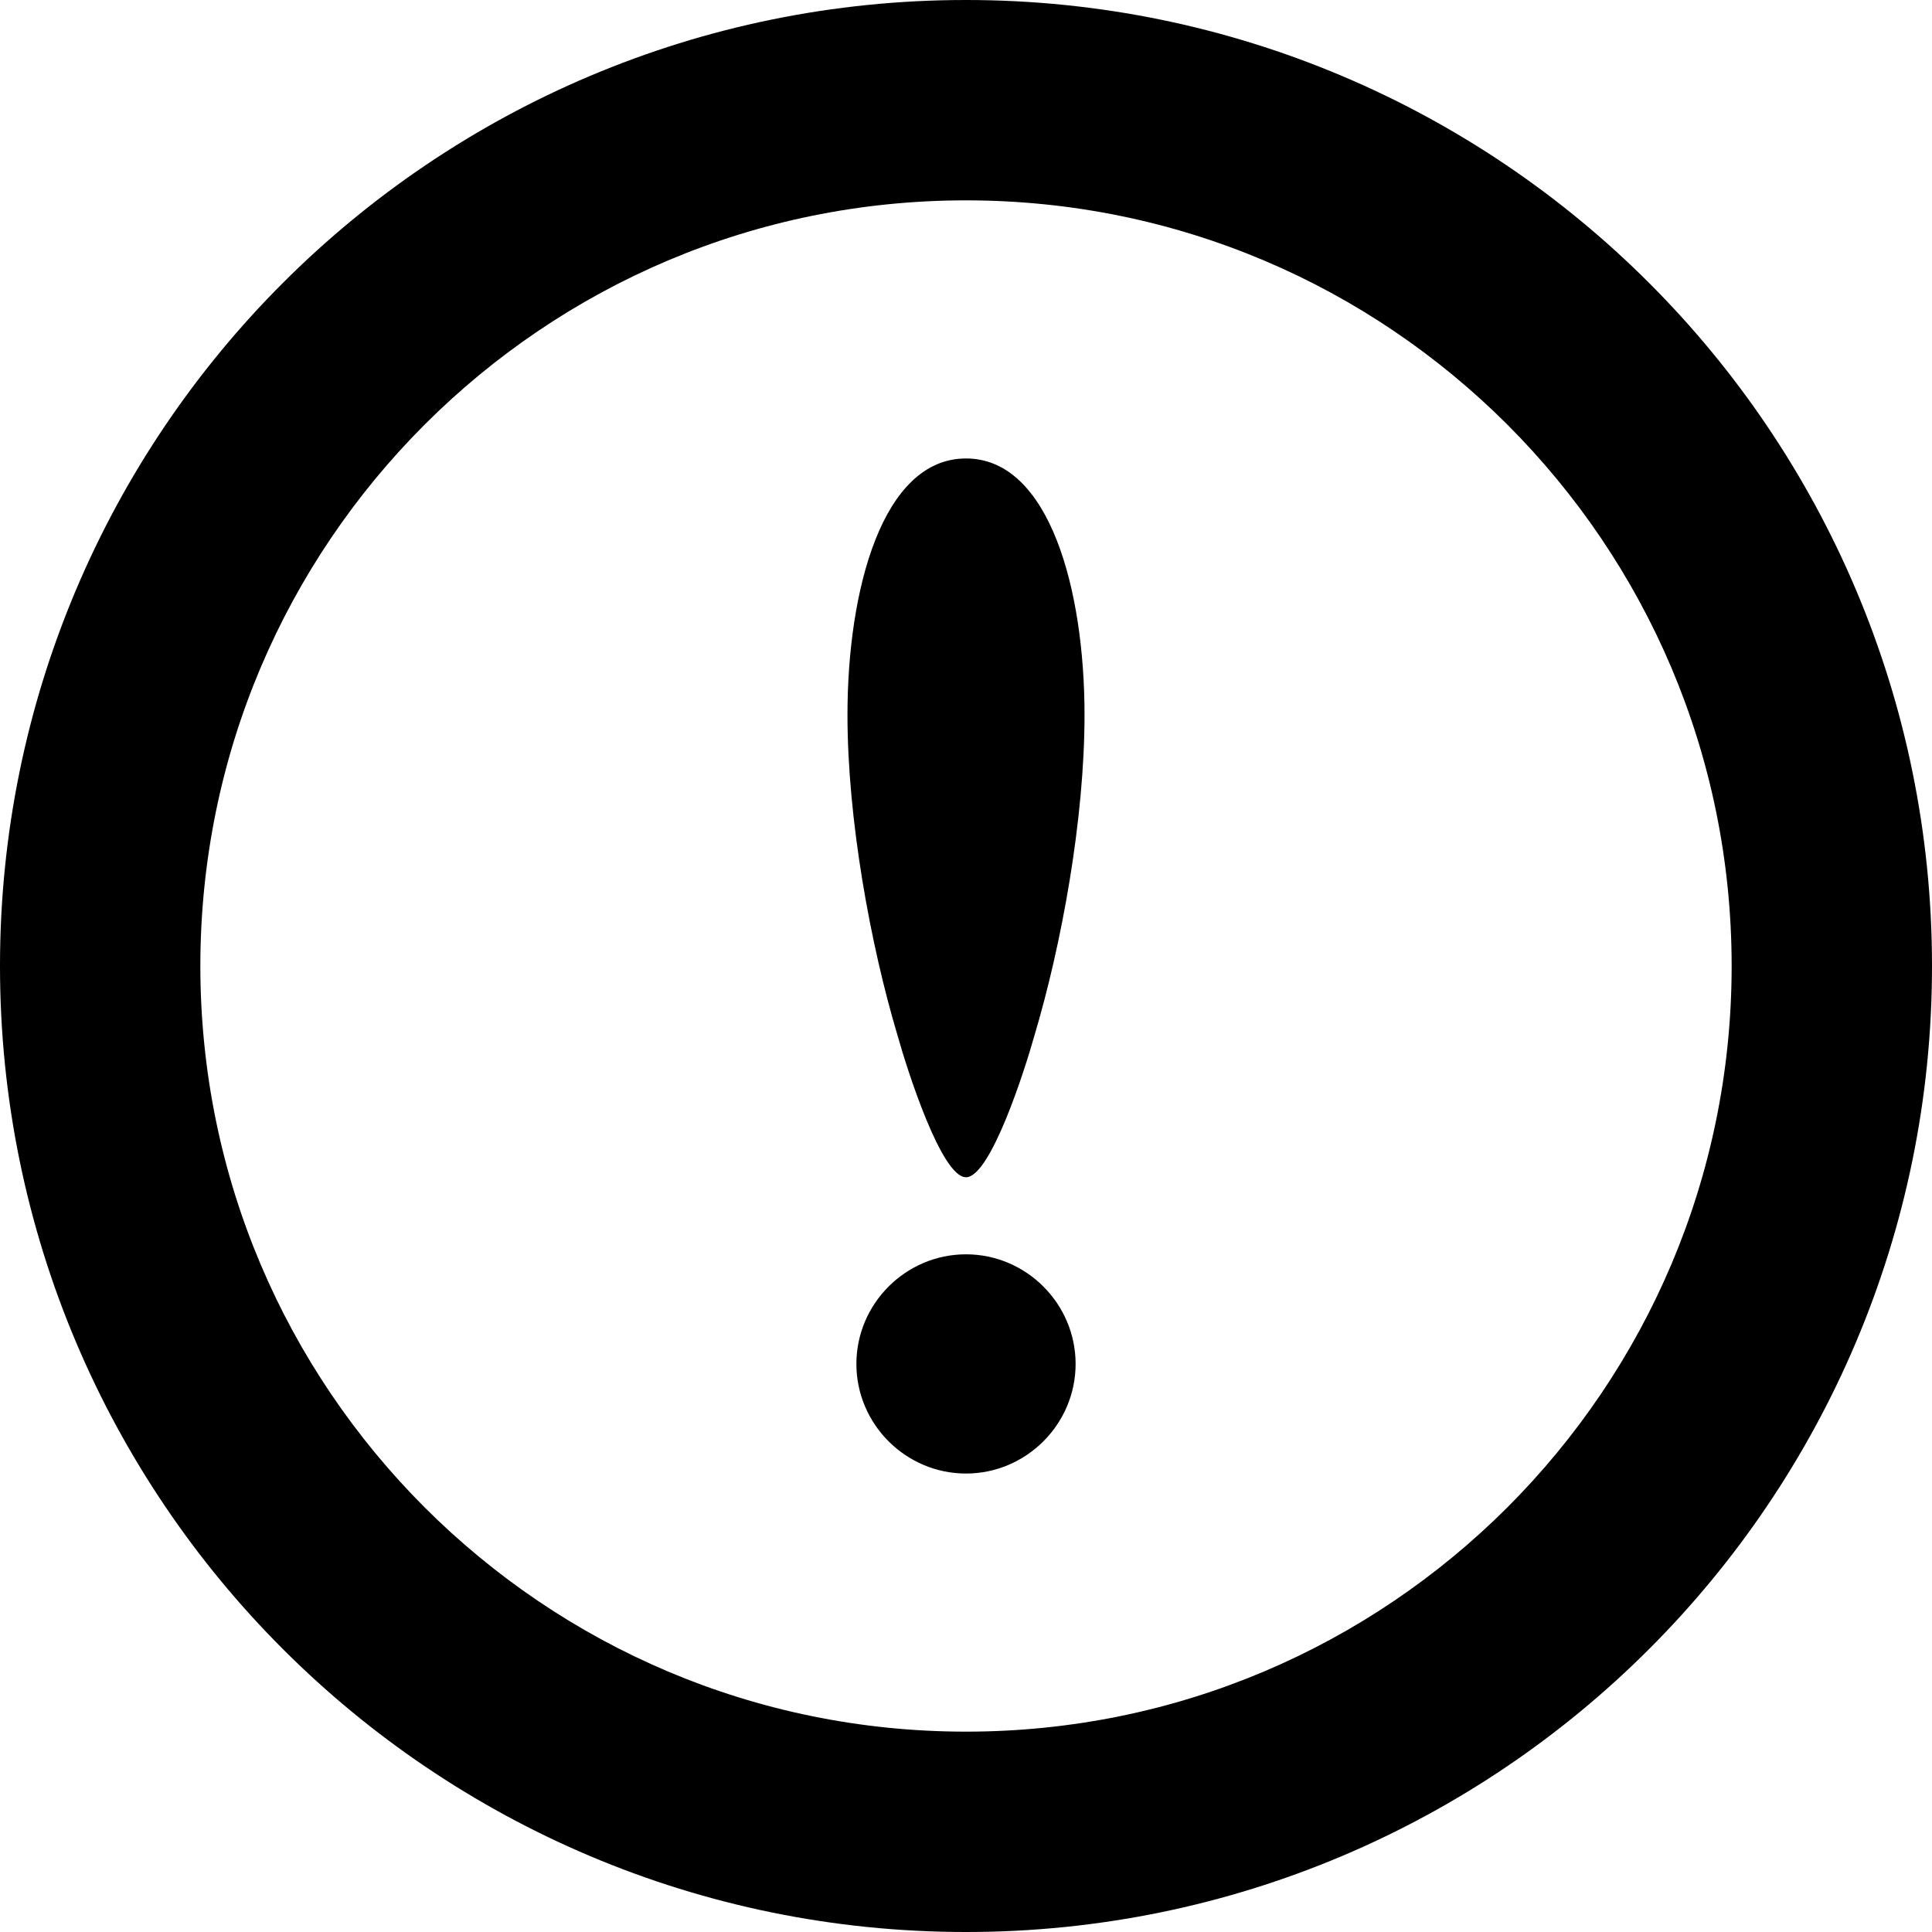 <svg viewBox="0 0 60 60" fill="none" xmlns="http://www.w3.org/2000/svg">
<path d="M51.213 8.786C45.793 3.363 38.274 -0.002 30 5.99725e-07C21.726 -0.002 14.206 3.363 8.786 8.786C3.363 14.206 -0.002 21.726 6.88438e-07 30C-0.002 38.274 3.363 45.794 8.786 51.214C14.206 56.637 21.726 60.002 30 60C38.274 60.002 45.793 56.637 51.213 51.214C56.637 45.794 60.002 38.274 60 30C60.002 21.726 56.637 14.206 51.213 8.786ZM46.813 13.187C51.121 17.499 53.776 23.424 53.778 30C53.776 36.576 51.121 42.501 46.813 46.813C42.5 51.121 36.575 53.776 30 53.778C23.424 53.776 17.499 51.121 13.187 46.813C8.878 42.501 6.224 36.576 6.222 30C6.224 23.424 8.878 17.499 13.187 13.187C17.499 8.878 23.424 6.224 30 6.222C36.575 6.224 42.5 8.878 46.813 13.187Z" fill="current"/>
<path d="M30 38.954C28.128 38.954 26.596 40.488 26.596 42.359C26.596 44.229 28.128 45.762 30 45.762C31.87 45.762 33.404 44.229 33.404 42.359C33.404 40.488 31.87 38.954 30 38.954Z" fill="current"/>
<path d="M30 36.561C30.766 36.561 31.84 33.179 32.116 32.19C32.975 29.327 33.681 25.425 33.681 22.199C33.681 18.348 32.606 14.238 30 14.238C27.392 14.238 26.319 18.347 26.319 22.199C26.319 25.426 27.025 29.328 27.884 32.19C28.16 33.179 29.233 36.561 30 36.561Z" fill="current"/>
</svg>
